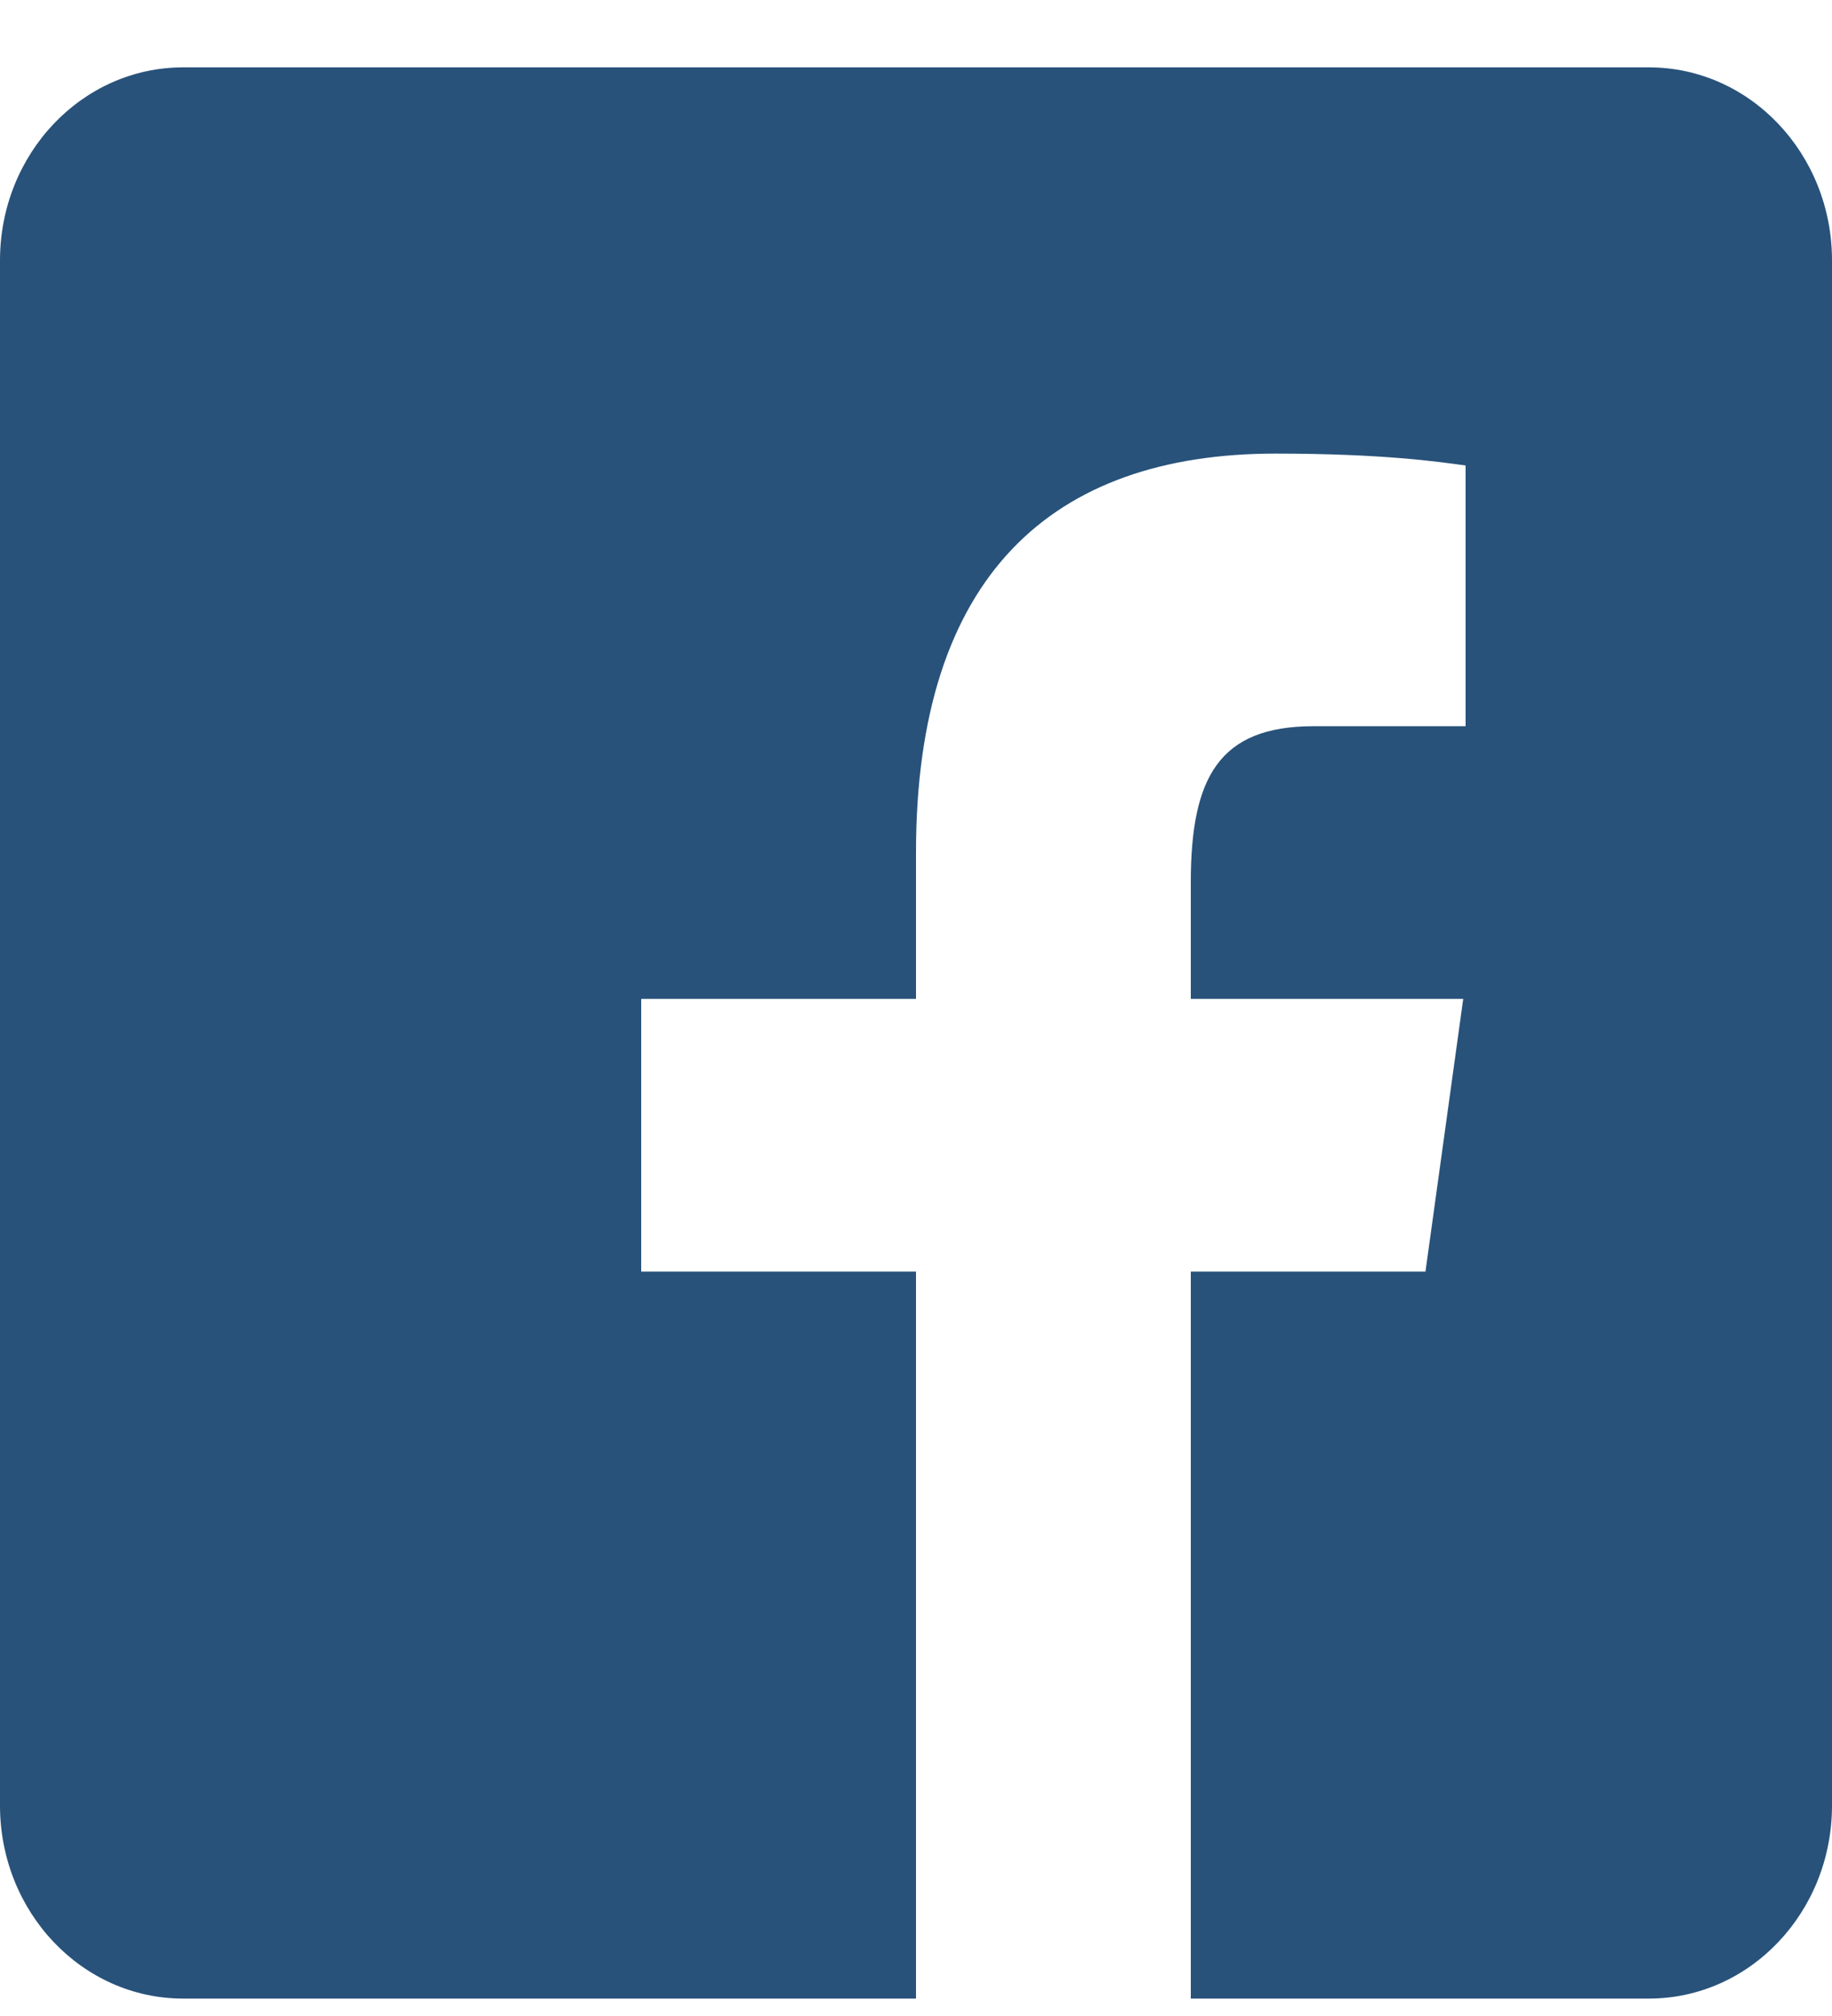 <svg width="20" height="22" viewBox="0 0 20 22" fill="none" xmlns="http://www.w3.org/2000/svg">
<path d="M18 0.735C19.105 0.735 20 1.678 20 2.842V19.703C20 20.866 19.105 21.81 18 21.81H13V13.876H15.562L15.974 10.901H13V9.629C13 8.489 13.305 7.925 14.339 7.925H16V5.08C15.708 5.039 15.091 4.95 13.925 4.95C11.49 4.95 10 6.278 10 9.303V10.901H7V13.876H10V21.81H2C0.895 21.81 7.49527e-05 20.866 0 19.703V2.842C4.732e-05 1.678 0.895 0.735 2 0.735H18Z" fill="#28527A"/>
</svg>
